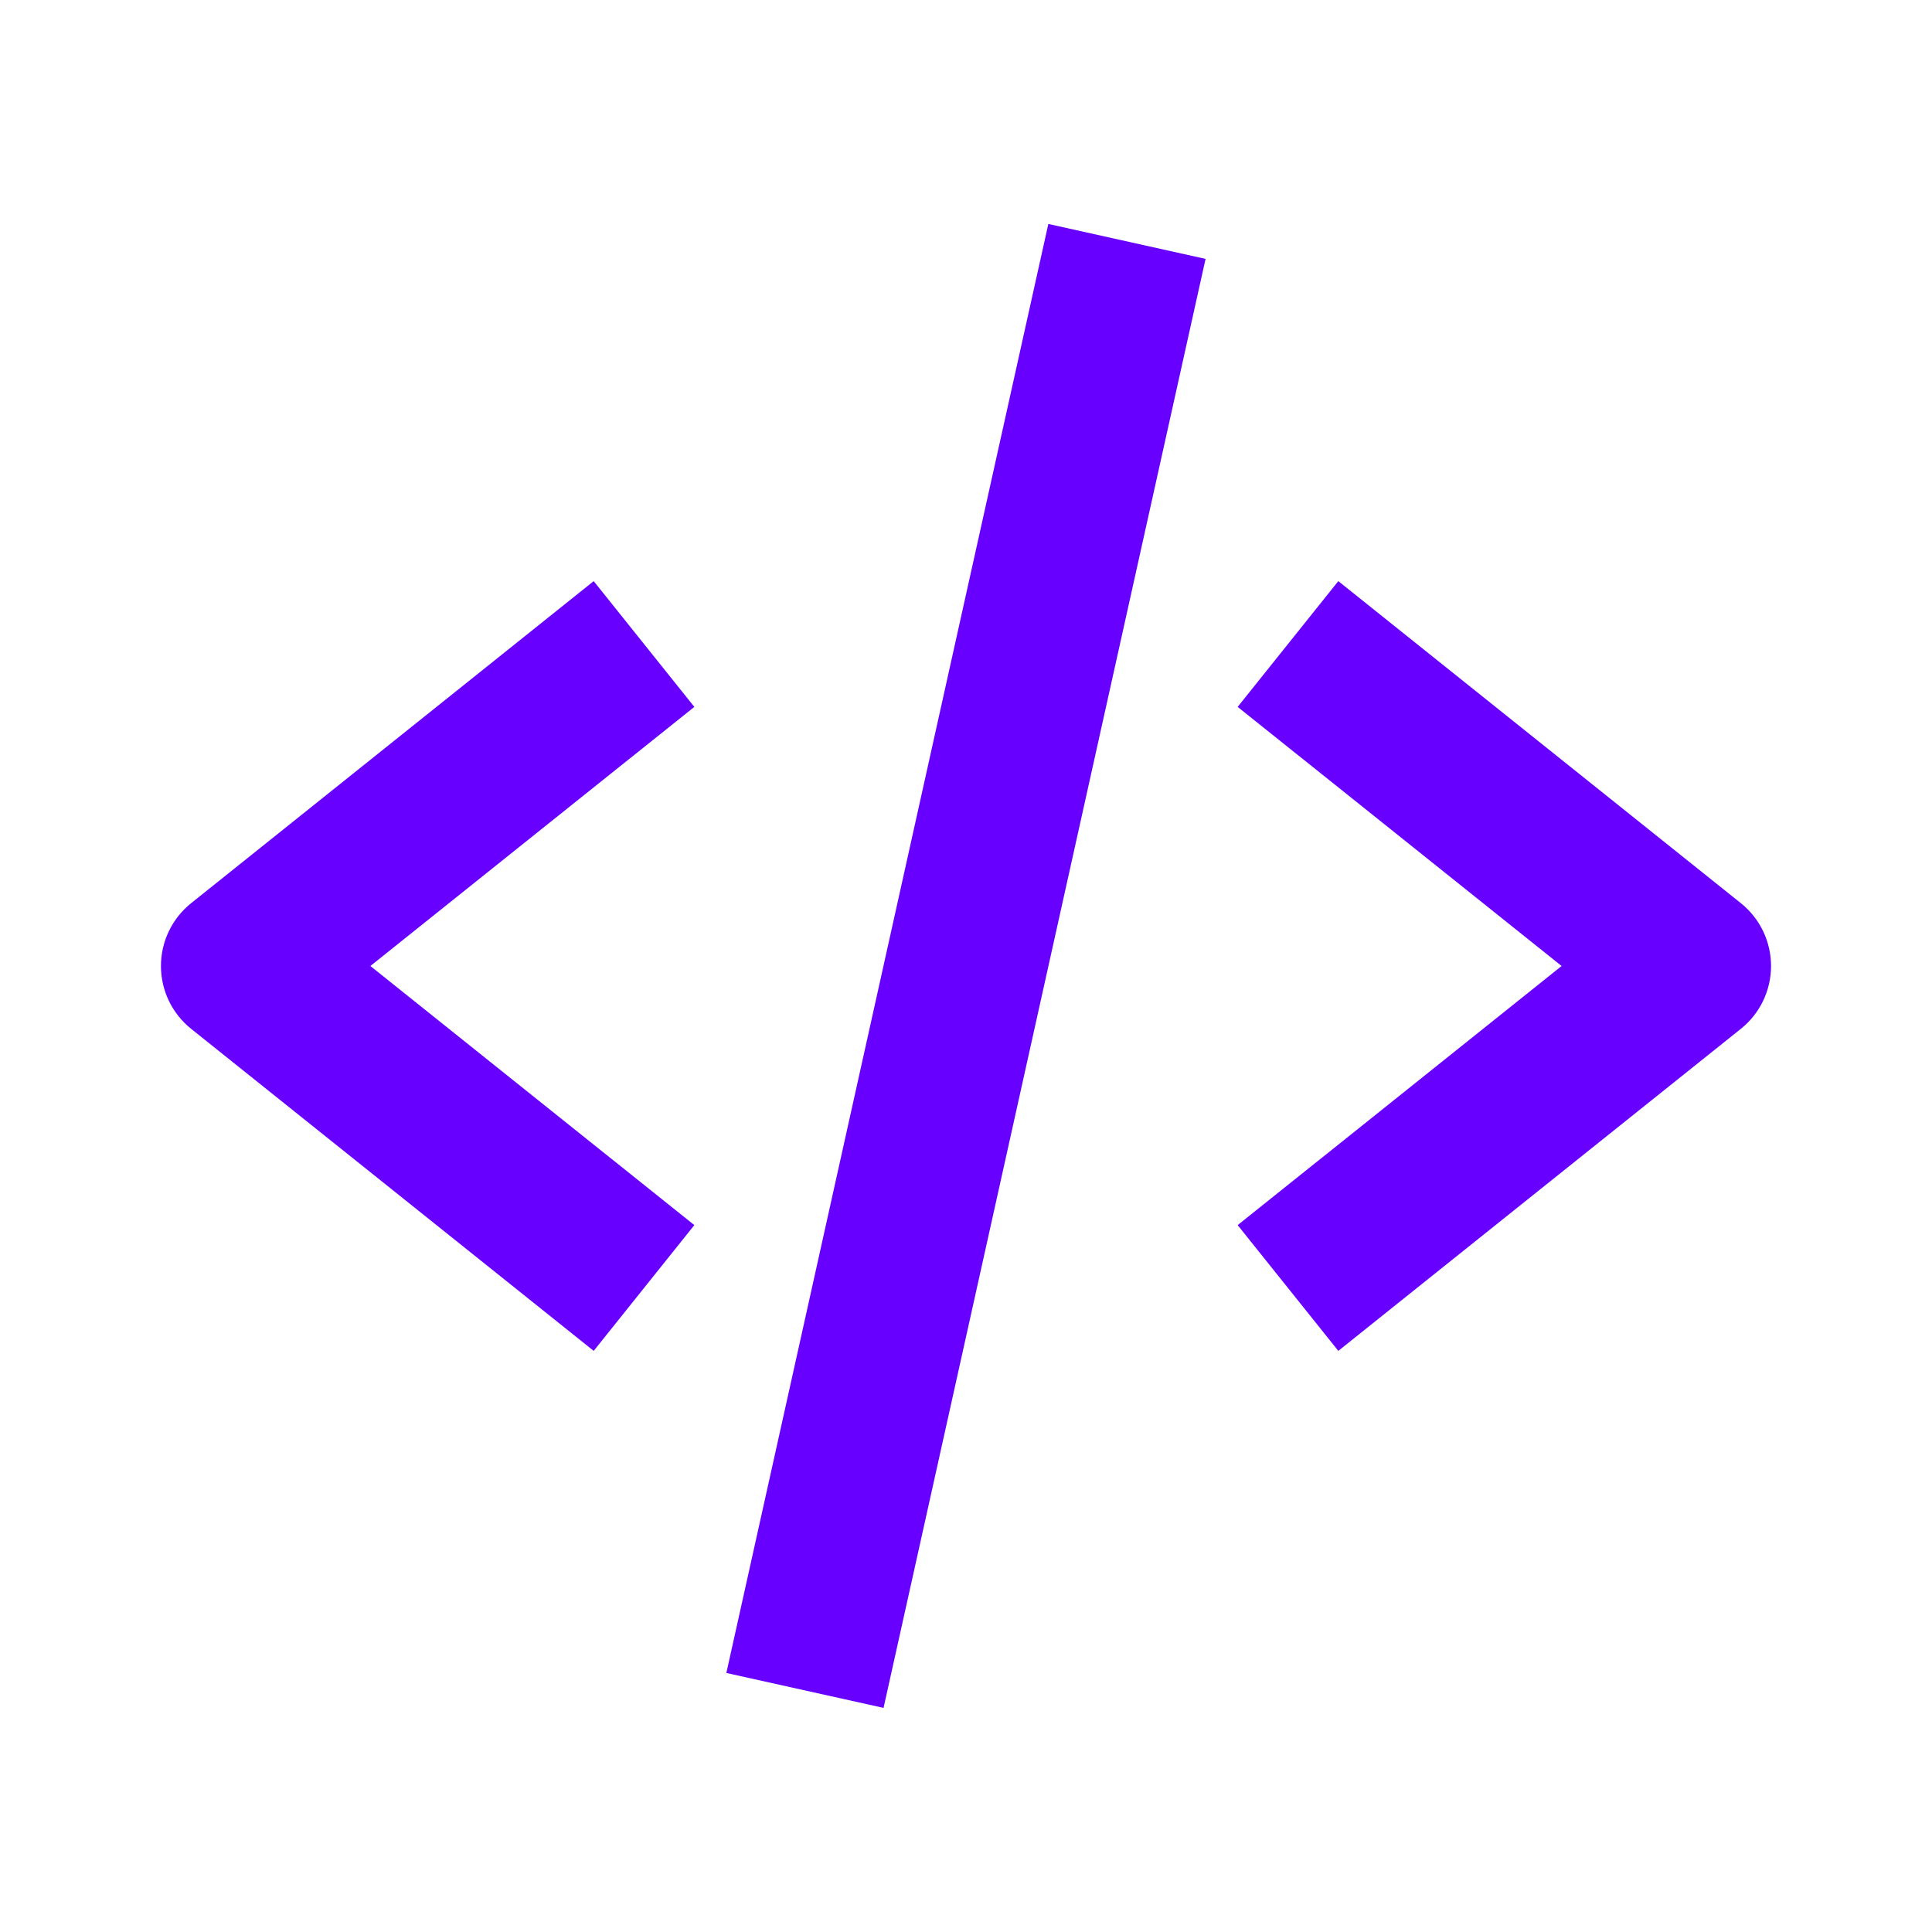 <svg width="52" height="52" viewBox="0 0 52 52" fill="none" xmlns="http://www.w3.org/2000/svg">
<path d="M15.979 36.359L18.688 32.974L9.969 26L18.688 19.026L15.979 15.641L5.146 24.308C4.892 24.511 4.687 24.768 4.546 25.061C4.405 25.354 4.332 25.675 4.332 26C4.332 26.325 4.405 26.646 4.546 26.939C4.687 27.232 4.892 27.489 5.146 27.692L15.979 36.359ZM36.021 15.641L33.312 19.026L42.031 26L33.312 32.974L36.021 36.359L46.854 27.692C47.108 27.489 47.313 27.232 47.454 26.939C47.594 26.646 47.668 26.325 47.668 26C47.668 25.675 47.594 25.354 47.454 25.061C47.313 24.768 47.108 24.511 46.854 24.308L36.021 15.641ZM32.448 6.968L23.781 45.968L19.55 45.028L28.216 6.028L32.448 6.968Z" fill="#6700FF"/>
</svg>
